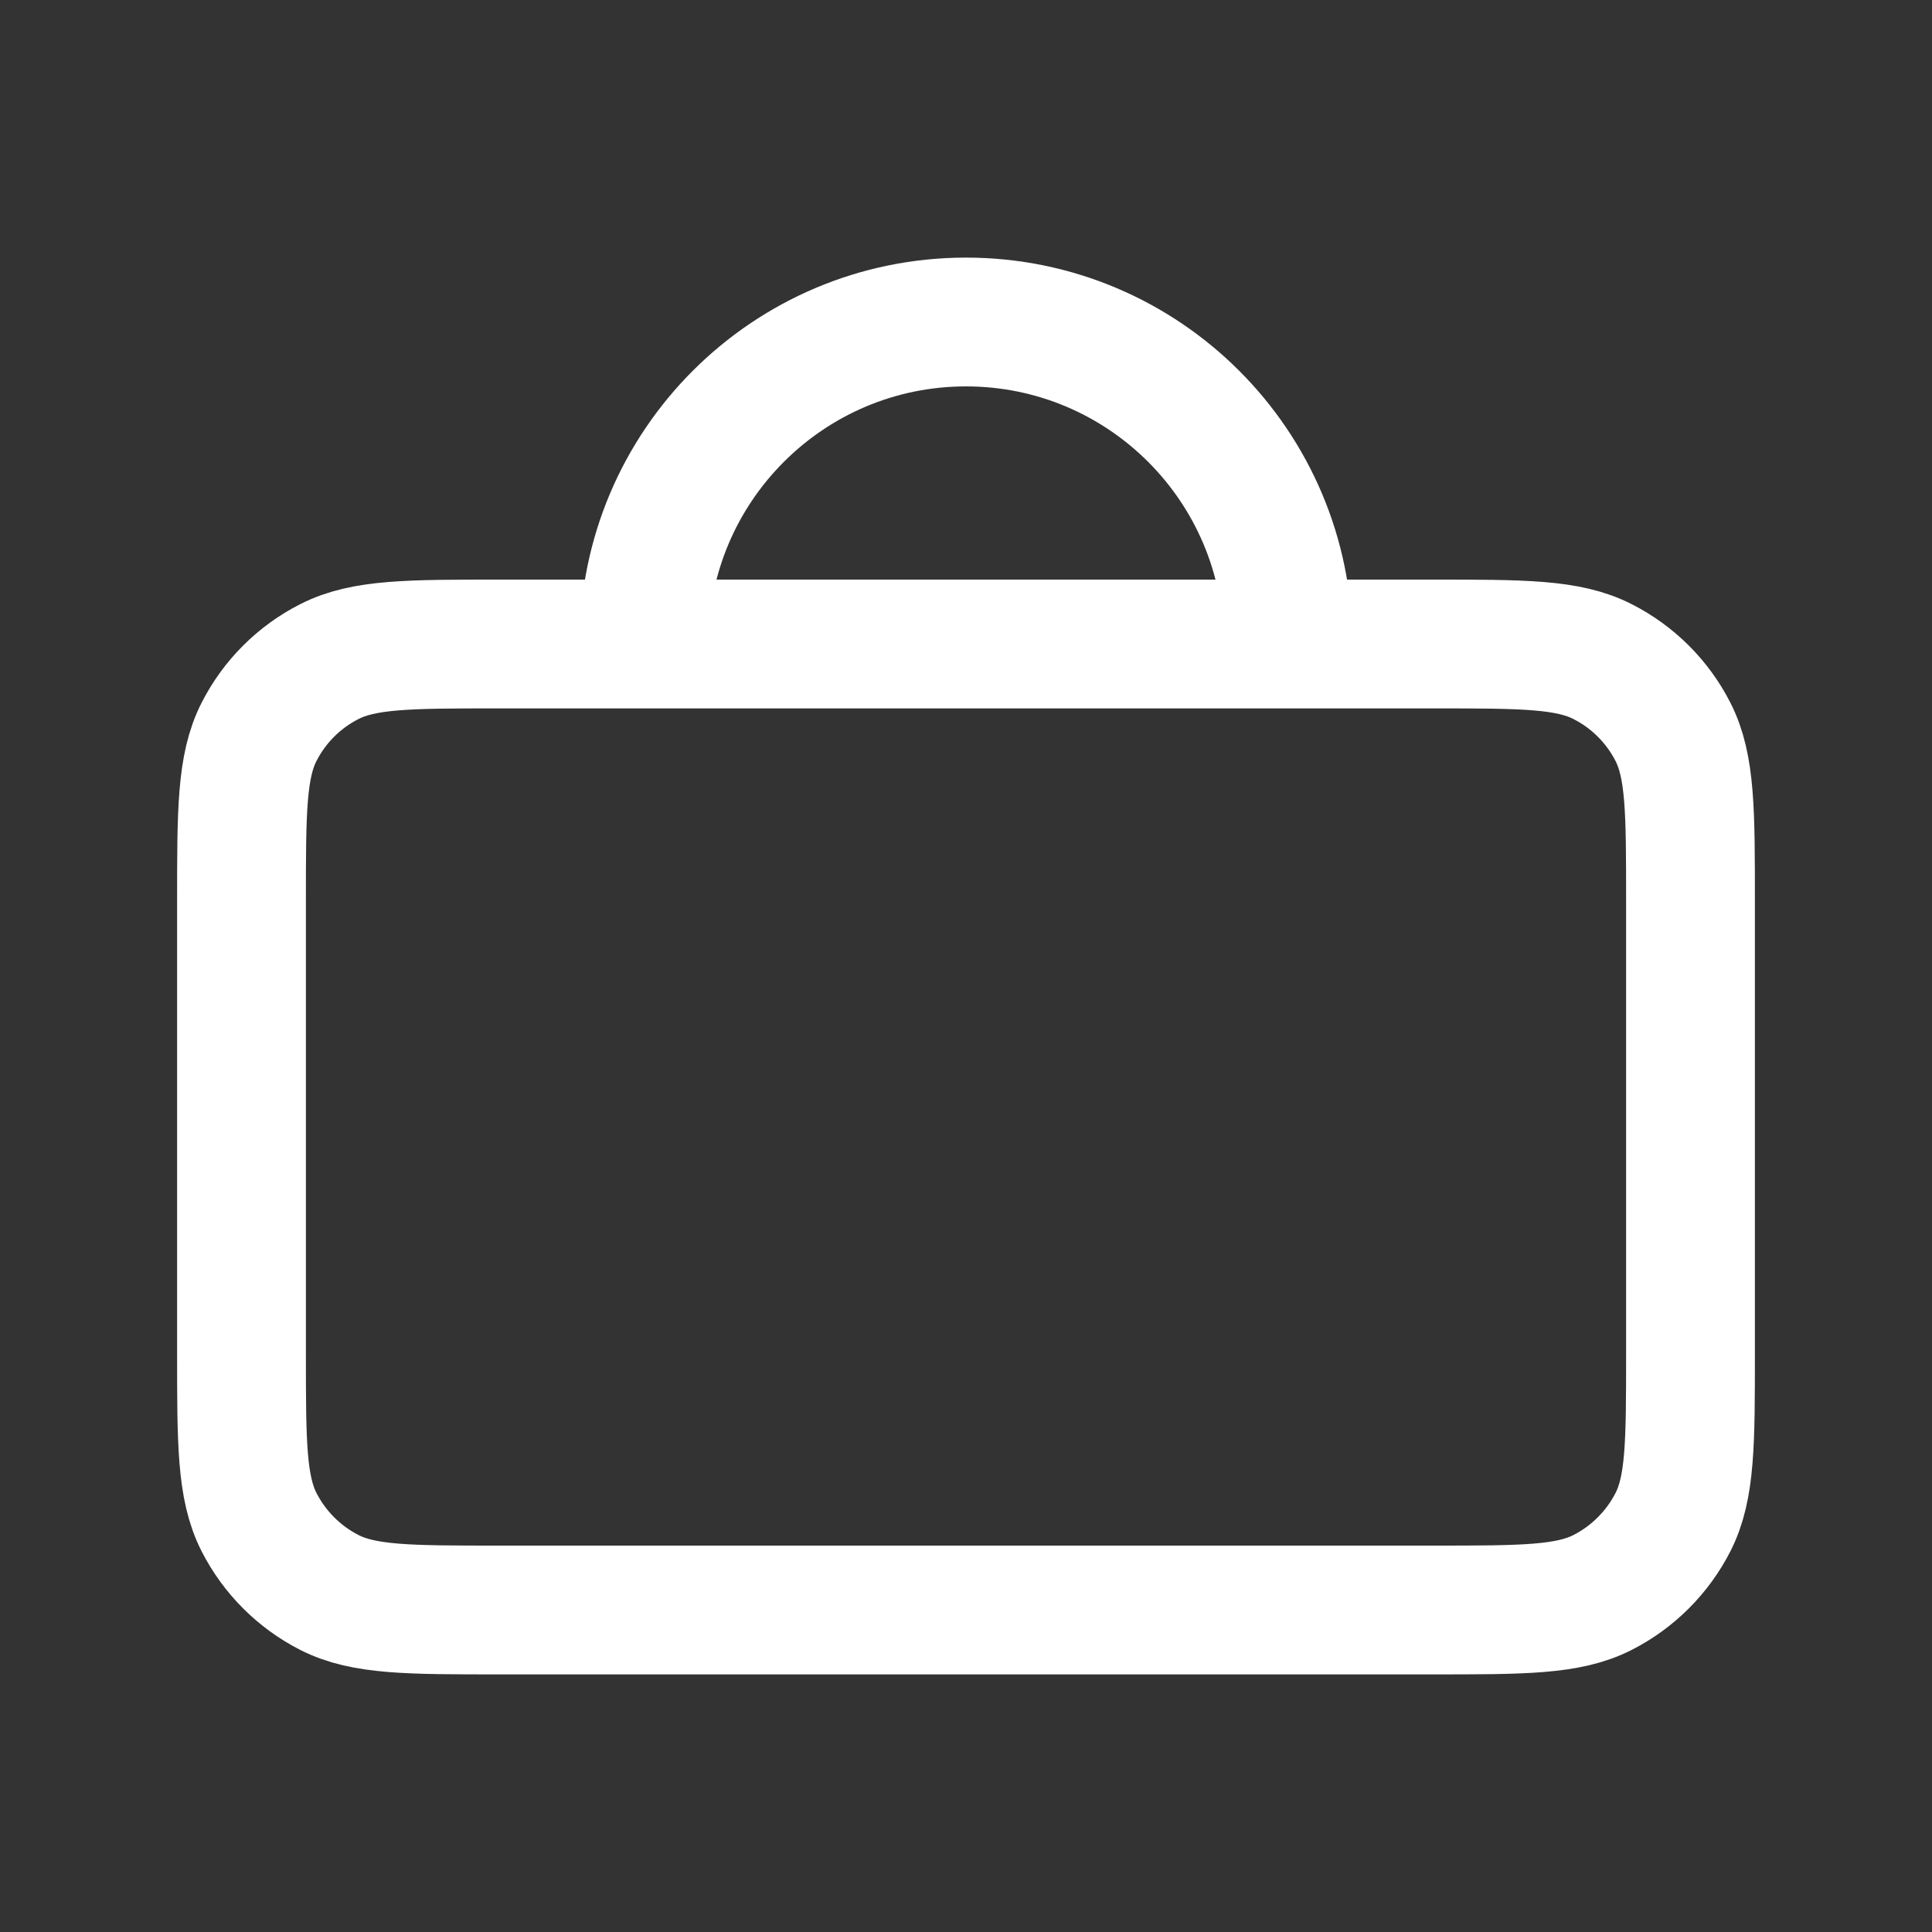 <svg width="30" height="30" viewBox="0 0 30 30" fill="none" xmlns="http://www.w3.org/2000/svg">
<rect x="0" y="0" width="30" height="30" fill="#333333" stroke="none"/>
<path d="M10 10H7.75C6.35 10 5.65 10 5.115 10.273C4.644 10.512 4.262 10.894 4.022 11.365C3.75 11.899 3.75 12.6 3.75 14V21C3.75 22.4 3.75 23.1 4.022 23.635C4.262 24.105 4.644 24.488 5.115 24.728C5.649 25 6.349 25 7.746 25H22.254C23.651 25 24.35 25 24.884 24.728C25.355 24.488 25.738 24.105 25.978 23.635C26.25 23.101 26.25 22.402 26.25 21.005V13.996C26.25 12.599 26.25 11.899 25.978 11.365C25.738 10.894 25.355 10.512 24.884 10.273C24.349 10 23.65 10 22.25 10H20M10 10H20M10 10C10 7.239 12.239 5 15 5C17.761 5 20 7.239 20 10" stroke="white" stroke-width="2" stroke-linecap="round" stroke-linejoin="round"/>
</svg>
